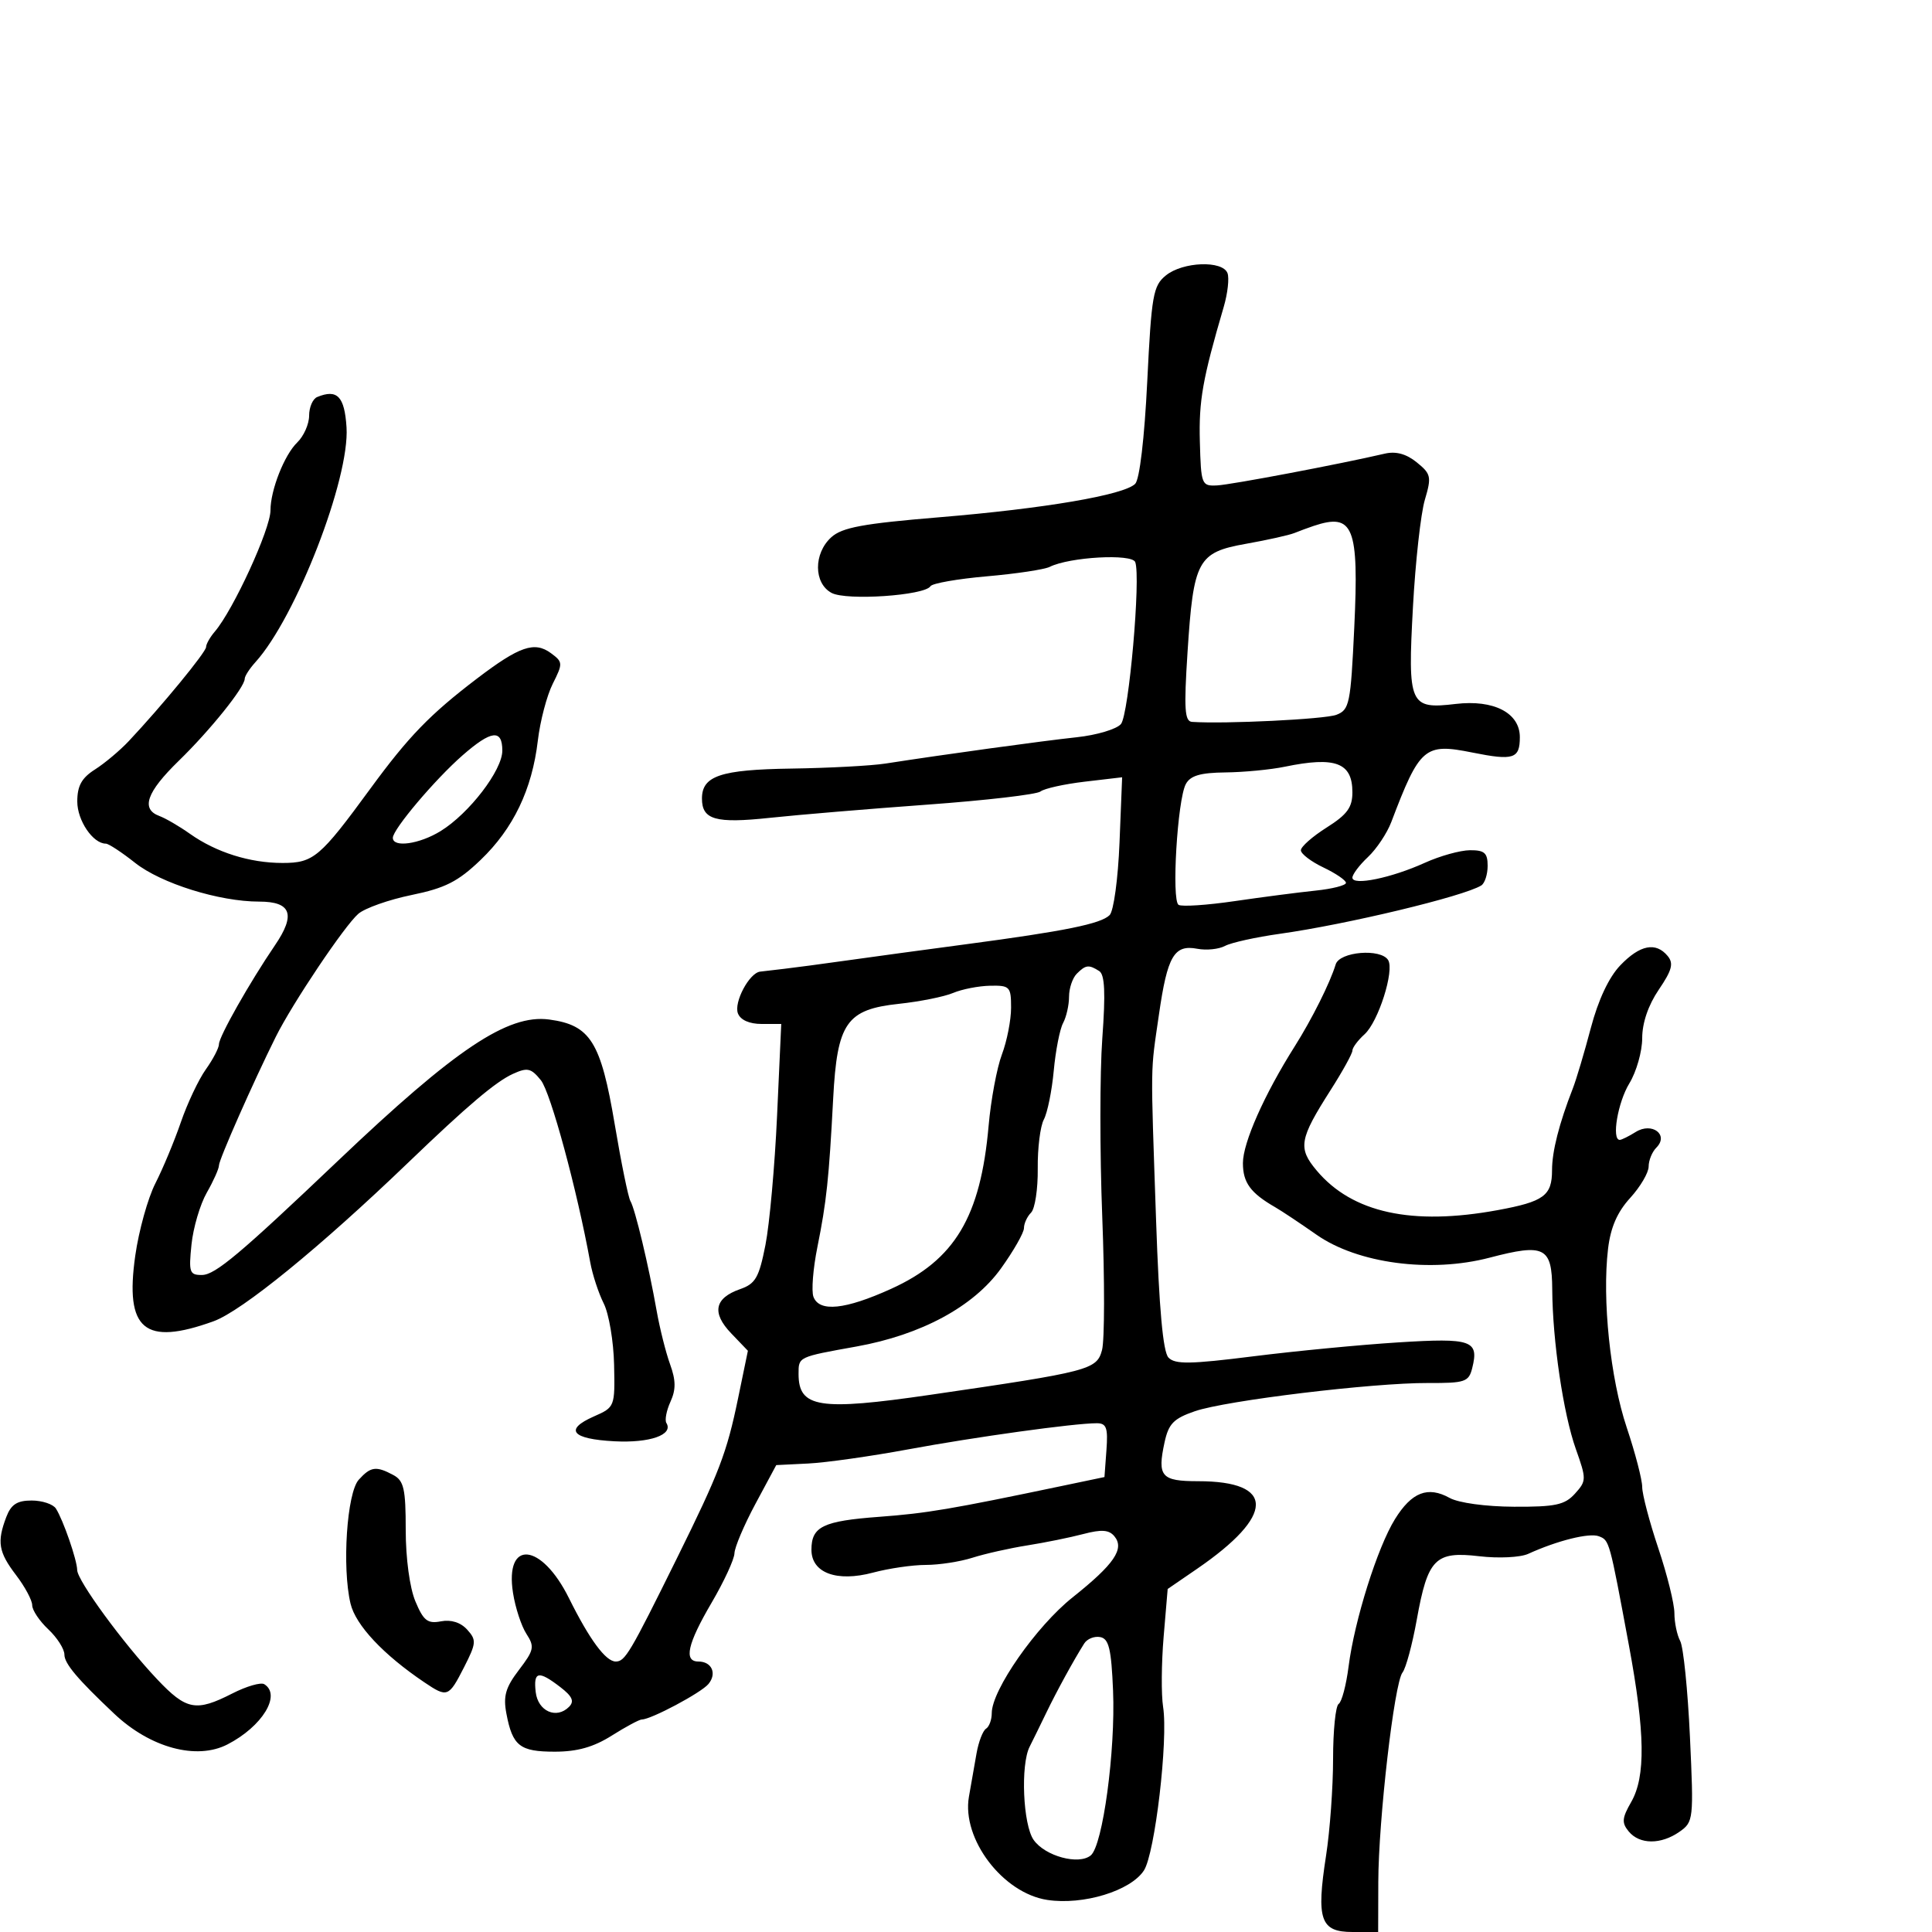 <svg xmlns="http://www.w3.org/2000/svg" width="300" height="300" viewBox="0 0 300 300" version="1.1">
	<path d="M 181.044 42.763 C 179.056 44.373, 178.804 45.801, 178.143 59.253 C 177.710 68.058, 176.957 74.443, 176.270 75.130 C 174.535 76.865, 162.207 78.968, 145.835 80.323 C 134.001 81.302, 130.768 81.900, 129.085 83.423 C 126.312 85.932, 126.335 90.573, 129.127 92.068 C 131.431 93.301, 143.587 92.477, 144.484 91.026 C 144.762 90.577, 148.704 89.886, 153.244 89.490 C 157.785 89.095, 162.175 88.435, 163 88.023 C 166.078 86.486, 175.764 85.943, 176.277 87.279 C 177.168 89.600, 175.288 110.948, 174.063 112.424 C 173.401 113.221, 170.304 114.147, 167.180 114.481 C 161.853 115.051, 146.495 117.164, 137.500 118.564 C 135.300 118.907, 128.734 119.258, 122.909 119.344 C 111.885 119.506, 109 120.472, 109 124 C 109 127.291, 111.109 127.892, 119.511 126.995 C 123.905 126.526, 134.925 125.603, 144 124.944 C 153.075 124.285, 160.980 123.366, 161.566 122.903 C 162.152 122.440, 165.245 121.754, 168.438 121.378 L 174.245 120.696 173.838 130.833 C 173.611 136.467, 172.930 141.470, 172.302 142.098 C 170.950 143.450, 165.373 144.582, 150 146.624 C 143.675 147.464, 135.350 148.596, 131.500 149.140 C 127.650 149.683, 123.263 150.267, 121.750 150.439 C 120.237 150.610, 118.560 150.806, 118.023 150.875 C 116.339 151.091, 113.925 155.641, 114.584 157.359 C 114.978 158.384, 116.359 159, 118.263 159 L 121.311 159 120.665 173.209 C 120.309 181.024, 119.496 190.071, 118.859 193.314 C 117.861 198.385, 117.312 199.344, 114.930 200.174 C 110.946 201.563, 110.481 203.849, 113.535 207.037 L 116.133 209.748 114.599 217.174 C 112.861 225.589, 111.683 228.669, 105.145 241.897 C 97.792 256.773, 97.066 258, 95.607 258 C 94.056 258, 91.530 254.576, 88.349 248.164 C 84.065 239.525, 78.348 239.001, 79.663 247.367 C 80.021 249.640, 80.956 252.492, 81.742 253.705 C 83.037 255.704, 82.929 256.227, 80.581 259.306 C 78.499 262.034, 78.117 263.369, 78.636 266.101 C 79.588 271.115, 80.714 272, 86.142 272 C 89.644 272, 92.169 271.287, 95 269.500 C 97.178 268.125, 99.277 267, 99.664 267 C 101.091 267, 108.875 262.855, 110.005 261.494 C 111.360 259.862, 110.526 258, 108.441 258 C 106.133 258, 106.750 255.263, 110.500 248.865 C 112.425 245.580, 114.021 242.129, 114.046 241.196 C 114.072 240.263, 115.542 236.800, 117.314 233.500 L 120.536 227.500 125.518 227.253 C 128.258 227.117, 135.225 226.130, 141 225.061 C 151.404 223.134, 166.826 220.996, 170.307 220.999 C 171.811 221, 172.063 221.702, 171.807 225.177 L 171.500 229.355 165 230.716 C 147.632 234.354, 143.931 234.980, 136.528 235.531 C 127.779 236.181, 126 237.046, 126 240.644 C 126 244.248, 129.927 245.702, 135.579 244.190 C 138.026 243.536, 141.713 243, 143.771 243 C 145.829 243, 149.085 242.497, 151.007 241.883 C 152.928 241.269, 156.750 240.409, 159.500 239.973 C 162.250 239.538, 166.174 238.741, 168.220 238.202 C 171.047 237.459, 172.205 237.542, 173.040 238.548 C 174.656 240.495, 173.018 242.890, 166.553 248.038 C 160.909 252.532, 154 262.425, 154 266.013 C 154 267.041, 153.600 268.129, 153.110 268.432 C 152.621 268.734, 151.959 270.448, 151.640 272.241 C 151.320 274.033, 150.786 277.075, 150.453 279 C 149.320 285.554, 155.715 293.970, 162.624 295.019 C 168.192 295.864, 175.545 293.624, 177.624 290.451 C 179.339 287.834, 181.413 270.155, 180.606 265.047 C 180.306 263.148, 180.342 258.251, 180.688 254.165 L 181.316 246.736 185.862 243.618 C 197.994 235.297, 198.061 230, 186.034 230 C 180.321 230, 179.687 229.270, 180.823 224 C 181.453 221.075, 182.228 220.276, 185.538 219.134 C 190.362 217.471, 213.149 214.714, 221.759 214.752 C 227.492 214.777, 228.067 214.583, 228.603 212.446 C 229.686 208.130, 228.535 207.729, 217.123 208.446 C 211.280 208.813, 201.140 209.787, 194.590 210.611 C 184.803 211.841, 182.458 211.875, 181.439 210.804 C 180.589 209.910, 179.985 203.211, 179.516 189.500 C 178.654 164.282, 178.618 166.858, 179.961 157.537 C 181.275 148.422, 182.319 146.637, 185.929 147.327 C 187.331 147.595, 189.262 147.395, 190.220 146.882 C 191.178 146.369, 195.008 145.523, 198.731 145.001 C 209.129 143.543, 227.262 139.192, 230.007 137.496 C 230.553 137.158, 231 135.784, 231 134.441 C 231 132.439, 230.505 132.004, 228.250 132.022 C 226.738 132.034, 223.581 132.915, 221.236 133.979 C 216.053 136.332, 210 137.574, 210 136.286 C 210 135.770, 211.089 134.326, 212.420 133.076 C 213.750 131.825, 215.378 129.384, 216.037 127.651 C 220.468 115.992, 221.202 115.363, 228.628 116.854 C 235.031 118.140, 236 117.826, 236 114.464 C 236 110.699, 231.961 108.608, 226.044 109.308 C 218.870 110.158, 218.572 109.483, 219.404 94.223 C 219.786 87.225, 220.615 79.754, 221.247 77.619 C 222.309 74.029, 222.215 73.592, 219.991 71.792 C 218.370 70.479, 216.760 70.039, 215.044 70.438 C 208.008 72.077, 191.197 75.263, 189 75.374 C 186.578 75.496, 186.494 75.283, 186.312 68.561 C 186.140 62.217, 186.739 58.837, 190.018 47.659 C 190.637 45.547, 190.901 43.184, 190.603 42.409 C 189.836 40.408, 183.671 40.636, 181.044 42.763 M 49.250 61.651 C 48.563 61.935, 48 63.237, 48 64.544 C 48 65.852, 47.167 67.727, 46.149 68.711 C 44.150 70.643, 42 76.103, 42 79.248 C 42 82.150, 36.227 94.719, 33.351 98.079 C 32.608 98.947, 32 100.024, 32 100.471 C 32 101.257, 25.132 109.615, 20 115.074 C 18.625 116.537, 16.262 118.520, 14.750 119.482 C 12.678 120.799, 12 122.027, 12 124.460 C 12 127.410, 14.434 131, 16.435 131 C 16.862 131, 18.904 132.340, 20.972 133.978 C 25.011 137.177, 34.045 140, 40.241 140 C 45.227 140, 45.952 142.001, 42.699 146.777 C 38.780 152.530, 34 160.972, 34 162.140 C 34 162.718, 33.082 164.481, 31.959 166.057 C 30.837 167.633, 29.093 171.324, 28.083 174.259 C 27.073 177.195, 25.292 181.467, 24.126 183.753 C 22.960 186.039, 21.554 191.095, 21.002 194.988 C 19.371 206.488, 22.411 209.038, 33.143 205.172 C 37.550 203.585, 49.703 193.680, 63.415 180.500 C 72.571 171.699, 76.974 167.969, 79.637 166.756 C 81.901 165.724, 82.460 165.850, 83.986 167.735 C 85.493 169.596, 89.610 184.780, 91.649 196 C 91.999 197.925, 92.944 200.807, 93.748 202.405 C 94.553 204.002, 95.276 208.277, 95.356 211.905 C 95.499 218.445, 95.473 218.512, 92.230 219.939 C 87.558 221.995, 88.759 223.453, 95.413 223.802 C 100.914 224.091, 104.607 222.790, 103.476 220.962 C 103.200 220.515, 103.487 219.026, 104.112 217.653 C 104.972 215.767, 104.955 214.341, 104.045 211.828 C 103.383 209.998, 102.443 206.250, 101.957 203.500 C 100.731 196.557, 98.611 187.698, 97.891 186.500 C 97.560 185.950, 96.464 180.588, 95.455 174.585 C 93.300 161.766, 91.675 159.169, 85.275 158.310 C 78.862 157.450, 70.732 162.884, 52.537 180.195 C 37.275 194.714, 33.418 197.955, 31.373 197.977 C 29.431 197.998, 29.288 197.586, 29.734 193.250 C 30.003 190.637, 31.072 187.012, 32.111 185.193 C 33.150 183.374, 34 181.471, 34 180.965 C 34 180.069, 39.308 168.058, 42.822 161 C 45.409 155.804, 53.507 143.735, 55.640 141.896 C 56.663 141.015, 60.385 139.700, 63.911 138.976 C 69.134 137.902, 71.119 136.895, 74.627 133.533 C 79.710 128.663, 82.623 122.588, 83.515 115 C 83.870 111.975, 84.912 108.006, 85.830 106.179 C 87.424 103.009, 87.412 102.794, 85.552 101.425 C 82.999 99.545, 80.664 100.346, 74.068 105.366 C 66.774 110.918, 63.430 114.370, 57.500 122.474 C 49.683 133.155, 48.685 134, 43.866 134 C 38.788 134, 33.568 132.356, 29.500 129.477 C 27.850 128.308, 25.713 127.063, 24.750 126.708 C 21.833 125.633, 22.757 123.005, 27.763 118.134 C 32.635 113.394, 38 106.718, 38 105.395 C 38 104.990, 38.748 103.831, 39.661 102.822 C 45.959 95.863, 54.317 74.325, 53.809 66.364 C 53.502 61.543, 52.363 60.366, 49.250 61.651 M 204 81.658 C 203.175 81.933, 201.825 82.432, 201 82.765 C 200.175 83.099, 196.803 83.851, 193.506 84.436 C 185.964 85.775, 185.324 86.958, 184.398 101.292 C 183.828 110.103, 183.953 112.017, 185.103 112.094 C 190.236 112.439, 205.706 111.682, 207.505 110.998 C 209.544 110.223, 209.728 109.329, 210.291 97.418 C 211.029 81.781, 210.160 79.604, 204 81.658 M 71.826 117.288 C 67.557 121.021, 61 128.777, 61 130.095 C 61 131.664, 65.137 131.079, 68.430 129.043 C 72.866 126.302, 78 119.604, 78 116.559 C 78 113.180, 76.293 113.381, 71.826 117.288 M 199.500 119.057 C 197.300 119.512, 193.153 119.911, 190.285 119.942 C 186.371 119.986, 184.835 120.439, 184.129 121.760 C 182.827 124.193, 181.893 139.816, 183.009 140.506 C 183.508 140.814, 187.423 140.554, 191.708 139.927 C 195.994 139.301, 201.637 138.567, 204.250 138.297 C 206.863 138.028, 209 137.484, 209 137.089 C 209 136.694, 207.425 135.619, 205.500 134.701 C 203.575 133.783, 202 132.581, 202 132.029 C 202 131.477, 203.800 129.889, 206 128.500 C 209.193 126.484, 210 125.379, 210 123.023 C 210 118.422, 207.372 117.429, 199.500 119.057 M 251.600 149.895 C 249.826 151.747, 248.174 155.261, 247.017 159.645 C 246.022 163.415, 244.768 167.625, 244.232 169 C 242.101 174.459, 241 178.785, 241 181.699 C 241 185.663, 239.746 186.586, 232.566 187.908 C 219.267 190.356, 209.979 188.329, 204.463 181.773 C 201.508 178.262, 201.744 176.905, 206.639 169.231 C 208.488 166.332, 210 163.590, 210 163.136 C 210 162.681, 210.848 161.543, 211.884 160.605 C 214.026 158.667, 216.556 150.709, 215.549 149.079 C 214.410 147.236, 208.009 147.763, 207.405 149.750 C 206.533 152.617, 203.725 158.233, 201.031 162.500 C 196.312 169.973, 193 177.439, 193 180.602 C 193 183.641, 194.177 185.250, 198.019 187.461 C 199.011 188.032, 201.891 189.949, 204.417 191.719 C 210.808 196.199, 222.117 197.701, 231.307 195.291 C 239.842 193.052, 240.992 193.635, 241.031 200.219 C 241.078 208.201, 242.752 219.534, 244.692 224.996 C 246.358 229.685, 246.352 229.953, 244.557 231.937 C 242.977 233.683, 241.525 233.995, 235.095 233.965 C 230.708 233.944, 226.485 233.367, 225.098 232.598 C 221.718 230.725, 219.210 231.696, 216.613 235.886 C 213.885 240.285, 210.319 251.613, 209.408 258.772 C 209.038 261.672, 208.346 264.286, 207.868 264.581 C 207.391 264.877, 207 268.718, 207 273.117 C 207 277.517, 206.510 284.275, 205.911 288.136 C 204.366 298.092, 205.027 300, 210.019 300 L 214 300 214.021 292.250 C 214.047 282.570, 216.502 261.324, 217.781 259.707 C 218.307 259.043, 219.303 255.350, 219.996 251.500 C 221.702 242.020, 222.857 240.848, 229.695 241.652 C 232.690 242.004, 236.077 241.839, 237.298 241.282 C 241.812 239.222, 246.790 237.982, 248.267 238.549 C 249.913 239.181, 249.902 239.141, 252.940 255.500 C 255.455 269.048, 255.554 275.872, 253.291 279.815 C 251.856 282.316, 251.795 283.049, 252.914 284.396 C 254.603 286.432, 257.915 286.448, 260.790 284.435 C 262.968 282.909, 263.009 282.534, 262.413 269.685 C 262.077 262.433, 261.396 255.742, 260.901 254.816 C 260.405 253.889, 260 251.944, 260 250.492 C 260 249.040, 258.875 244.501, 257.500 240.405 C 256.125 236.309, 255 232.030, 255 230.897 C 255 229.763, 253.919 225.610, 252.598 221.668 C 250.046 214.052, 248.763 201.793, 249.695 193.926 C 250.089 190.600, 251.126 188.213, 253.130 186.019 C 254.708 184.291, 256 182.094, 256 181.138 C 256 180.182, 256.540 178.860, 257.200 178.200 C 259.192 176.208, 256.523 174.192, 253.989 175.775 C 252.910 176.449, 251.796 177, 251.514 177 C 250.218 177, 251.208 171.170, 253.004 168.226 C 254.102 166.425, 255 163.267, 255 161.208 C 255 158.833, 255.942 156.078, 257.575 153.675 C 259.633 150.646, 259.910 149.596, 258.952 148.443 C 257.113 146.226, 254.649 146.713, 251.600 149.895 M 167.200 151.200 C 166.540 151.860, 166 153.465, 166 154.766 C 166 156.067, 165.584 157.910, 165.074 158.861 C 164.565 159.812, 163.913 163.145, 163.625 166.267 C 163.336 169.390, 162.644 172.797, 162.086 173.839 C 161.529 174.881, 161.103 178.311, 161.141 181.462 C 161.178 184.613, 160.712 187.688, 160.105 188.295 C 159.497 188.903, 159 189.984, 159 190.698 C 159 191.411, 157.391 194.235, 155.425 196.972 C 151.172 202.891, 143.056 207.274, 133 209.084 C 123.893 210.722, 124 210.672, 124 213.346 C 124 218.601, 127.189 219.104, 144.500 216.580 C 169.231 212.975, 170.304 212.695, 171.122 209.635 C 171.526 208.125, 171.541 198.800, 171.156 188.913 C 170.771 179.025, 170.775 166.572, 171.165 161.238 C 171.682 154.173, 171.552 151.336, 170.687 150.786 C 169.064 149.754, 168.590 149.810, 167.200 151.200 M 148 154.184 C 146.625 154.766, 142.846 155.525, 139.603 155.871 C 131.432 156.743, 129.993 158.813, 129.374 170.594 C 128.720 183.038, 128.339 186.618, 126.927 193.628 C 126.248 196.998, 125.972 200.486, 126.315 201.378 C 127.236 203.779, 131.239 203.365, 138.371 200.131 C 148.265 195.645, 152.264 188.958, 153.511 174.814 C 153.866 170.791, 154.796 165.803, 155.578 163.730 C 156.360 161.656, 157 158.394, 157 156.480 C 157 153.208, 156.806 153.004, 153.750 153.063 C 151.963 153.098, 149.375 153.603, 148 154.184 M 55.708 229.770 C 53.864 231.807, 53.094 243.366, 54.427 249 C 55.220 252.353, 59.524 256.940, 65.912 261.243 C 69.462 263.635, 69.677 263.553, 72.049 258.905 C 73.967 255.143, 74.008 254.666, 72.544 253.048 C 71.531 251.929, 70.046 251.460, 68.473 251.760 C 66.390 252.159, 65.757 251.663, 64.498 248.649 C 63.619 246.547, 63 241.964, 63 237.567 C 63 231.179, 62.714 229.917, 61.066 229.035 C 58.401 227.609, 57.559 227.725, 55.708 229.770 M 0.975 235.565 C -0.498 239.441, -0.234 241.005, 2.500 244.589 C 3.875 246.392, 5 248.493, 5 249.259 C 5 250.025, 6.125 251.708, 7.500 253 C 8.875 254.292, 10.001 256.058, 10.001 256.924 C 10.002 258.322, 12.033 260.731, 17.765 266.135 C 23.357 271.406, 30.526 273.342, 35.316 270.875 C 40.728 268.088, 43.725 263.184, 41.034 261.521 C 40.503 261.193, 38.271 261.841, 36.074 262.962 C 30.433 265.840, 28.944 265.558, 24.396 260.750 C 19.156 255.209, 12.004 245.439, 11.985 243.793 C 11.967 242.244, 9.809 236.007, 8.683 234.250 C 8.242 233.563, 6.547 233, 4.916 233 C 2.653 233, 1.720 233.607, 0.975 235.565 M 168.361 255.195 C 166.722 257.786, 164.103 262.570, 162.446 266 C 161.517 267.925, 160.361 270.281, 159.878 271.236 C 158.451 274.059, 158.851 283.342, 160.501 285.698 C 162.273 288.227, 167.516 289.647, 169.378 288.101 C 171.240 286.556, 173.225 271.861, 172.834 262.511 C 172.563 256.035, 172.186 254.462, 170.843 254.205 C 169.932 254.032, 168.815 254.477, 168.361 255.195 M 83.184 262.741 C 83.528 265.724, 86.402 267.001, 88.356 265.040 C 89.215 264.178, 88.878 263.413, 87 261.968 C 83.604 259.355, 82.811 259.516, 83.184 262.741" stroke="none" fill="black" fill-rule="evenodd"/>
</svg>